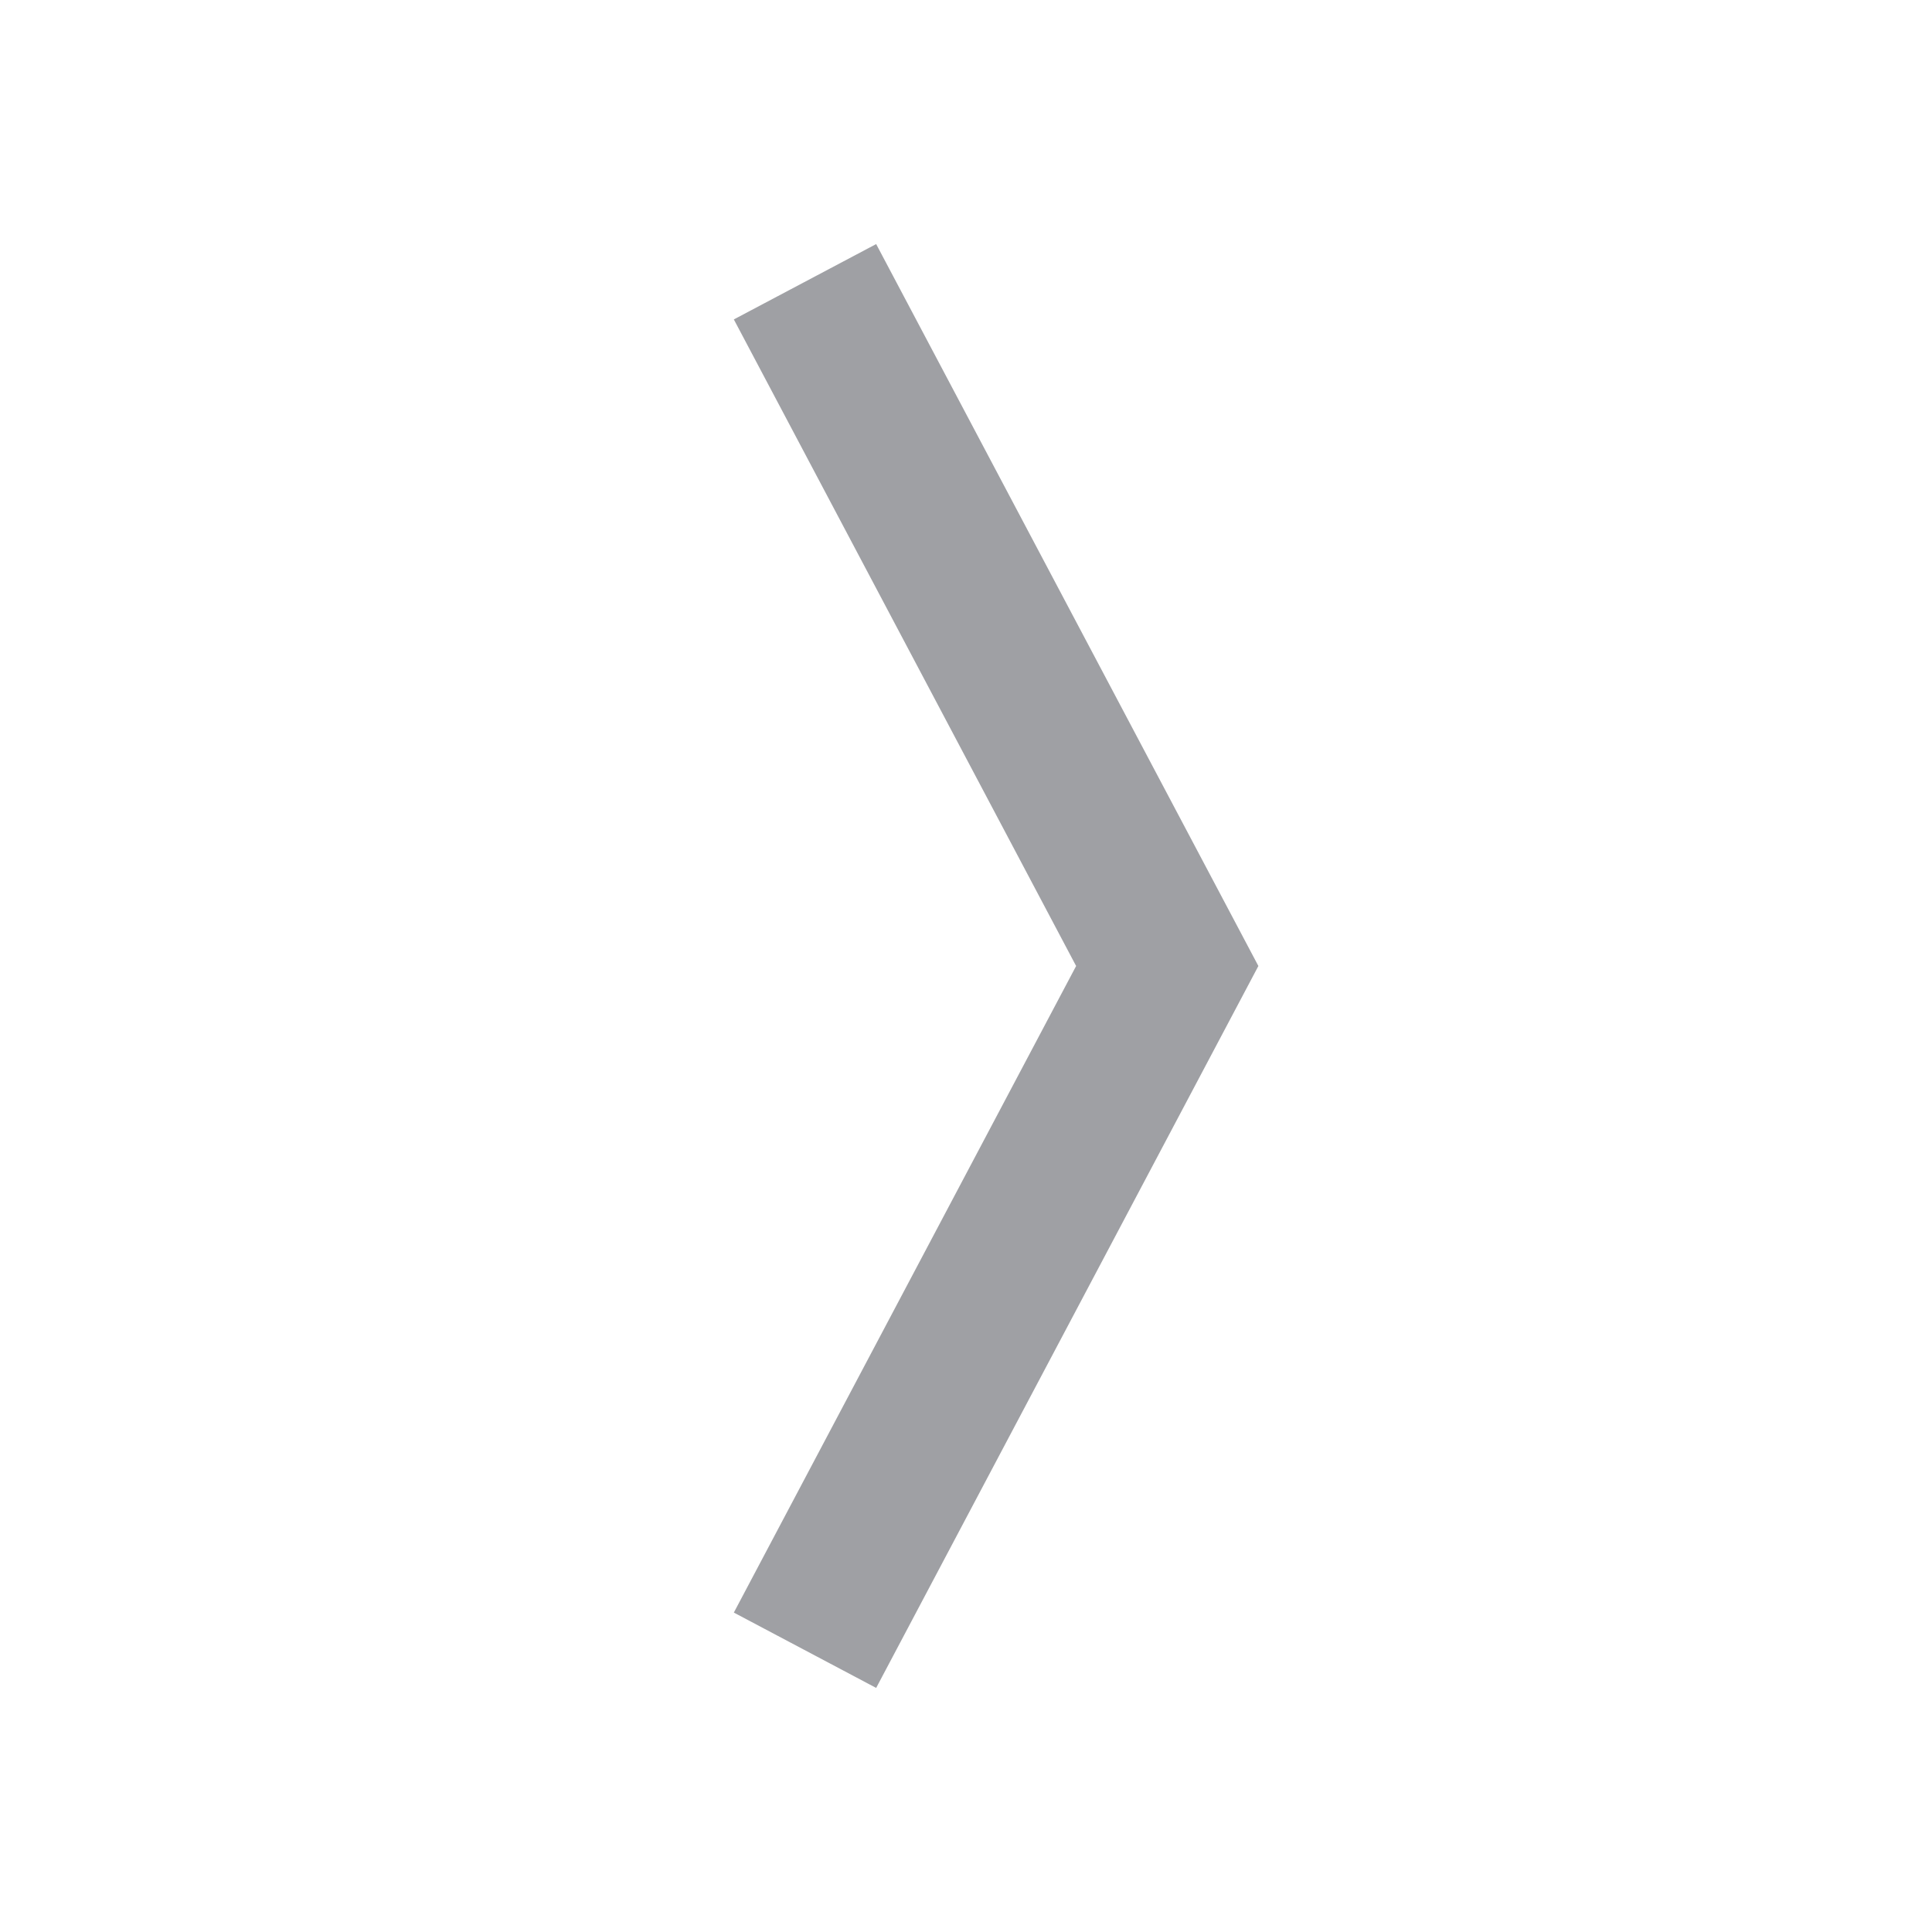 <svg xmlns="http://www.w3.org/2000/svg" viewBox="0 0 24 24" width="64" height="64" fill="#9FA0A4" version="1.2" baseProfile="tiny" xmlns:svg="http://www.w3.org/2000/svg"><path d="M15.632 12L10.884 3.032L9.116 3.968L13.368 12L9.116 20.032L10.884 20.968L15.632 12Z"></path></svg>

